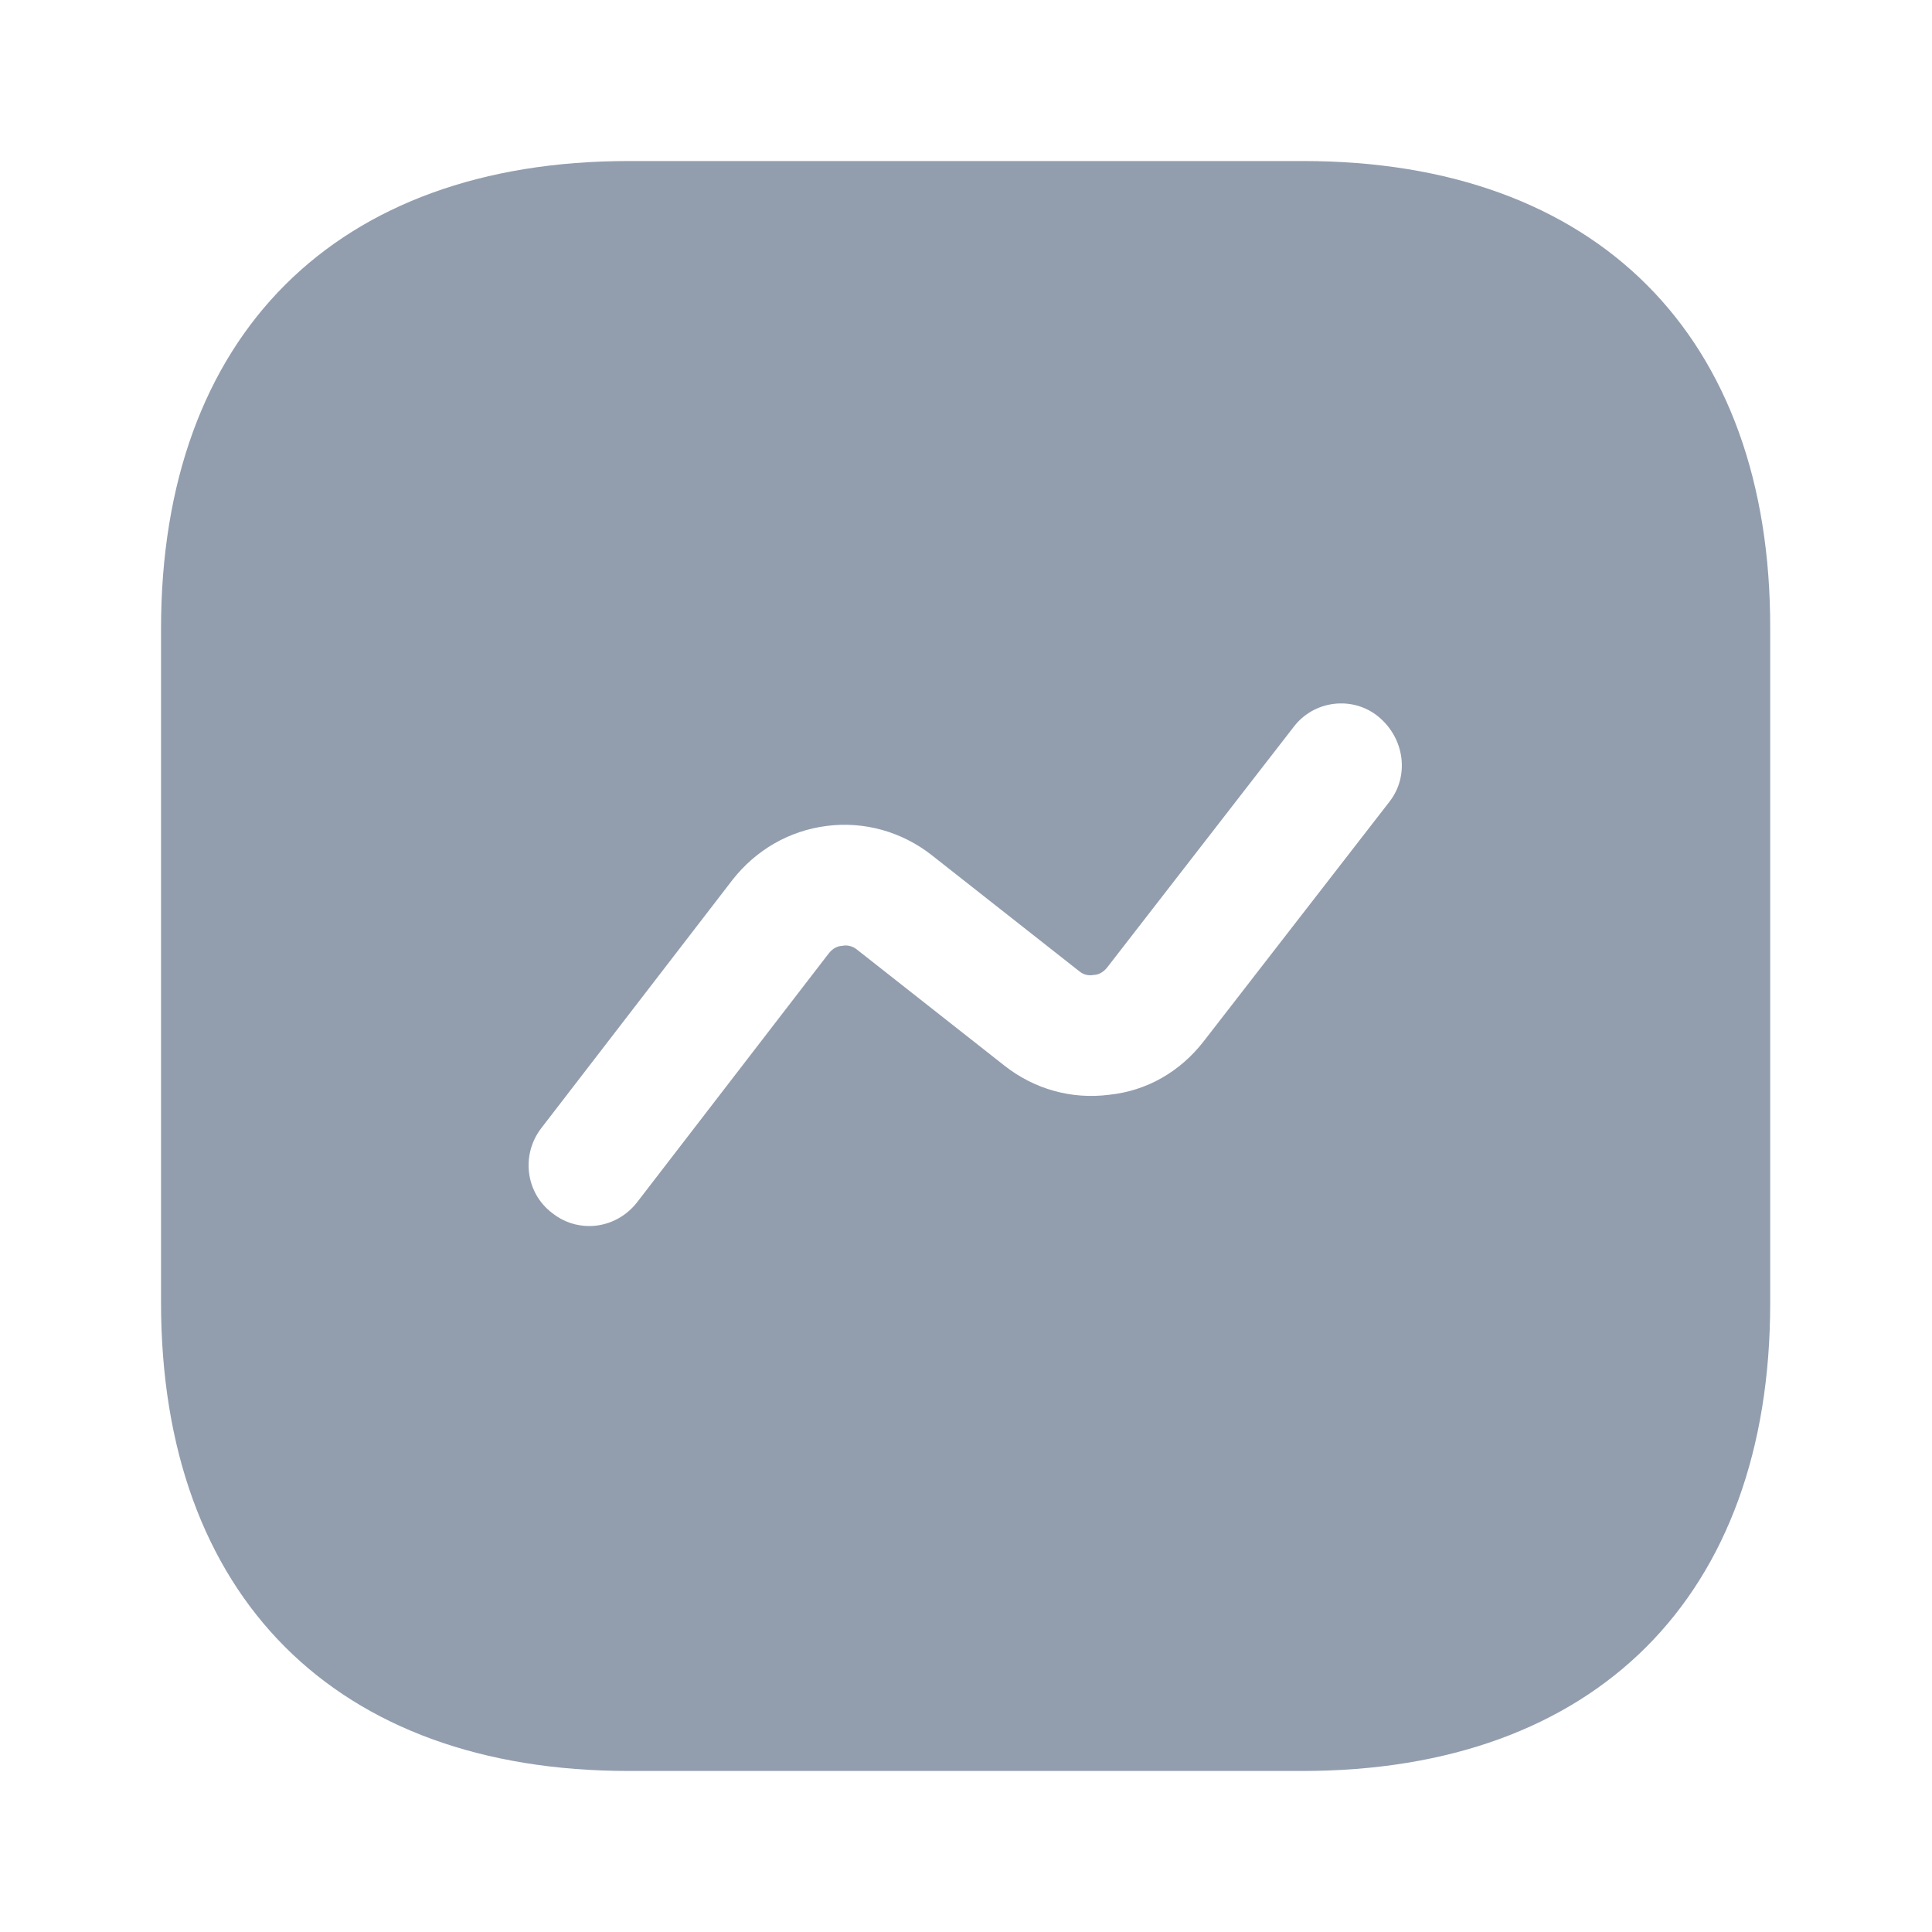 <svg width="20" height="20" viewBox="0 0 20 20" fill="none" xmlns="http://www.w3.org/2000/svg">
<path d="M13.492 1.667H6.508C3.475 1.667 1.667 3.475 1.667 6.508V13.483C1.667 16.525 3.475 18.333 6.508 18.333H13.483C16.517 18.333 18.325 16.525 18.325 13.492V6.508C18.333 3.475 16.525 1.667 13.492 1.667ZM14.383 8.3L12.458 10.783C12.217 11.092 11.875 11.292 11.483 11.333C11.092 11.383 10.708 11.275 10.4 11.033L8.875 9.833C8.817 9.783 8.75 9.783 8.717 9.792C8.683 9.792 8.625 9.808 8.575 9.875L6.592 12.45C6.467 12.608 6.283 12.692 6.1 12.692C5.967 12.692 5.833 12.65 5.717 12.558C5.442 12.35 5.392 11.958 5.6 11.683L7.583 9.108C7.825 8.8 8.167 8.6 8.558 8.55C8.942 8.5 9.333 8.608 9.642 8.85L11.167 10.05C11.225 10.1 11.283 10.1 11.325 10.092C11.358 10.092 11.417 10.075 11.467 10.008L13.392 7.525C13.6 7.25 14 7.2 14.267 7.417C14.542 7.642 14.592 8.033 14.383 8.3Z" fill="#929EAE"/>
</svg>
